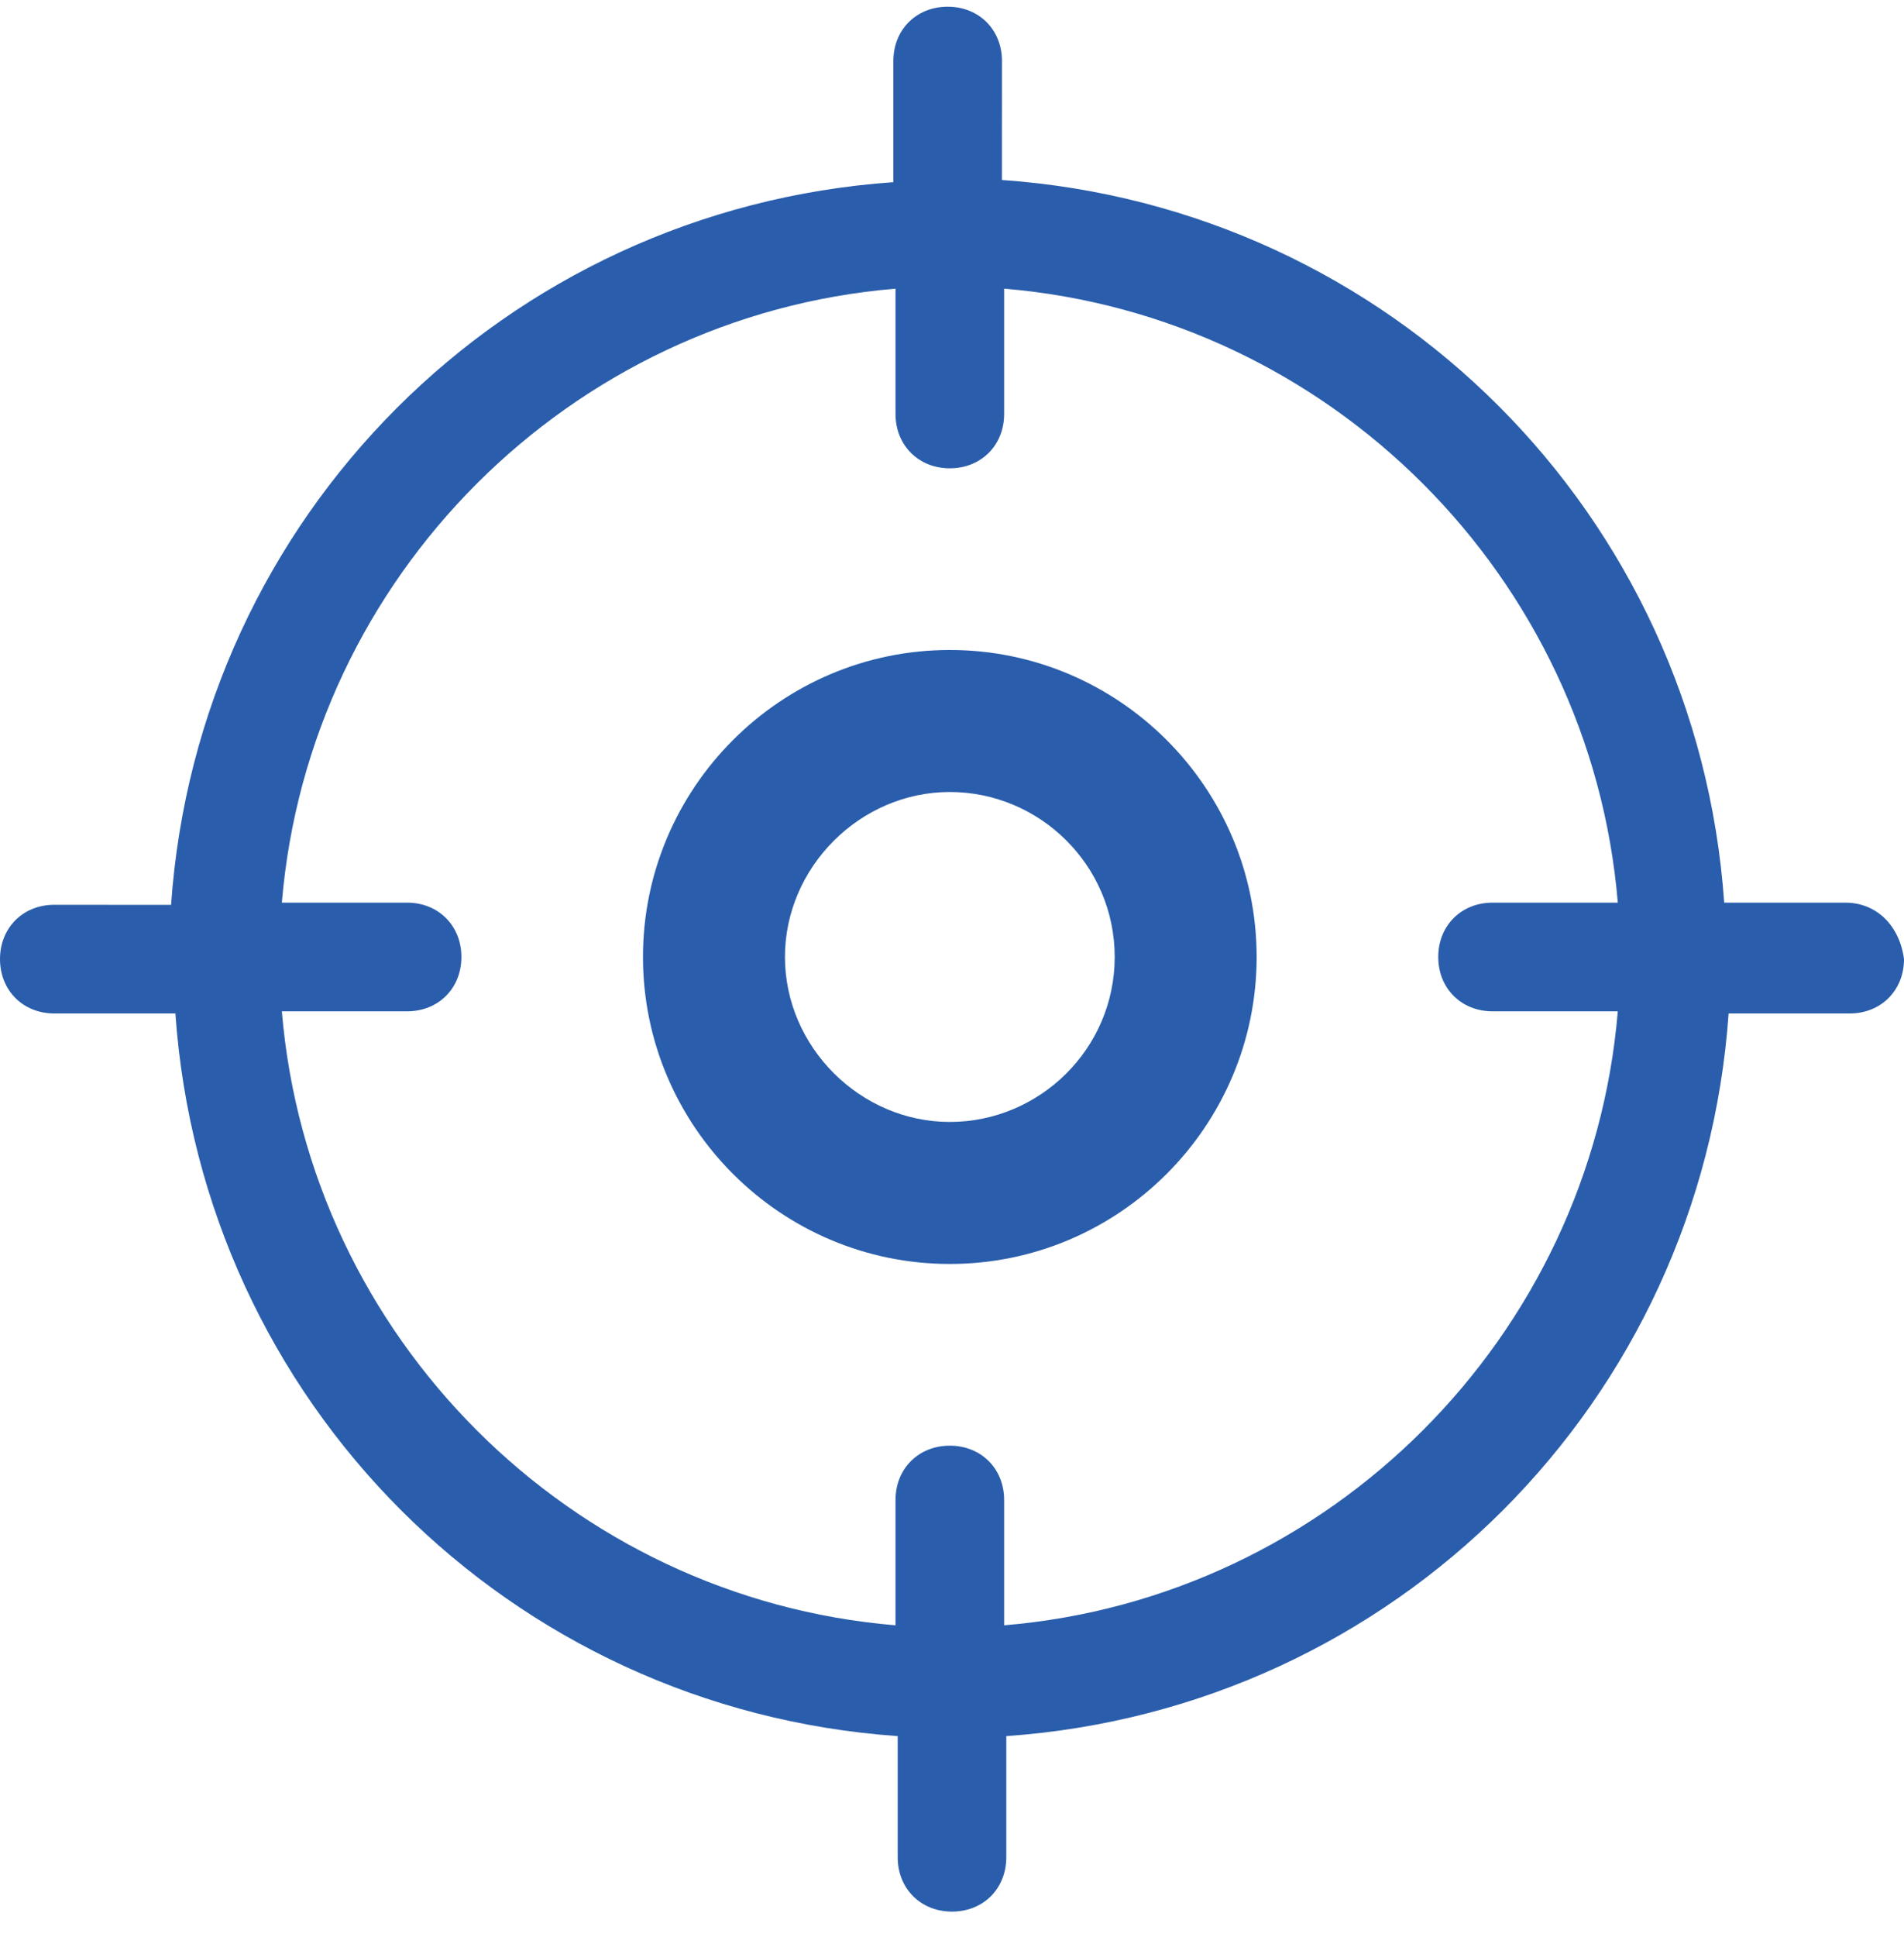 <svg width="60" height="61" viewBox="0 0 60 61" fill="none" xmlns="http://www.w3.org/2000/svg">
<path d="M58.15 28.43H54.334C53.478 16.194 43.809 6.525 31.573 5.669L31.575 1.922C31.575 0.936 30.851 0.211 29.864 0.211C28.877 0.211 28.152 0.936 28.152 1.922V5.738C15.916 6.594 6.247 16.263 5.391 28.5L1.711 28.497C0.725 28.497 0 29.222 0 30.208C0 31.195 0.725 31.92 1.711 31.92H5.527C6.383 44.156 16.052 53.825 28.289 54.681V58.497C28.289 59.484 29.013 60.208 30 60.208C30.987 60.208 31.711 59.484 31.711 58.497V54.681C43.948 53.825 53.617 44.156 54.473 31.92H58.289C59.275 31.92 60 31.195 60 30.208C59.861 29.155 59.137 28.43 58.15 28.43V28.43ZM45.323 30.142C45.323 31.128 46.047 31.853 47.034 31.853H50.981C50.125 42.113 41.902 50.336 31.643 51.191V47.244C31.643 46.258 30.918 45.533 29.931 45.533C28.945 45.533 28.22 46.258 28.22 47.244V51.191C17.959 50.336 9.737 42.113 8.882 31.853H12.829C13.815 31.853 14.54 31.128 14.54 30.142C14.54 29.155 13.815 28.43 12.829 28.43H8.882C9.737 18.17 17.96 9.947 28.22 9.092V13.039C28.22 14.025 28.945 14.75 29.931 14.75C30.918 14.75 31.643 14.025 31.643 13.039V9.092C41.903 9.948 50.126 18.17 50.981 28.43H47.034C46.047 28.43 45.323 29.155 45.323 30.142Z" fill="#2A5EAC"/>
<path d="M29.931 20.472C24.602 20.472 20.262 24.814 20.262 30.141C20.262 35.47 24.602 39.81 29.931 39.81C35.26 39.81 39.6 35.47 39.6 30.141C39.6 24.812 35.26 20.472 29.931 20.472ZM35.127 30.141C35.127 33.034 32.758 35.337 29.931 35.337C27.102 35.337 24.736 32.968 24.736 30.141C24.736 27.312 27.105 24.945 29.931 24.945C32.76 24.945 35.127 27.248 35.127 30.141Z" fill="#2A5EAC"/>
</svg>
